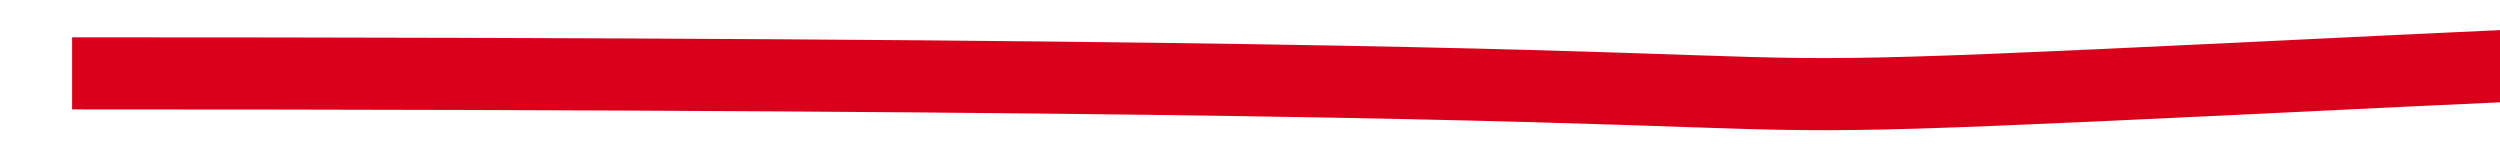 ﻿<?xml version="1.0" encoding="utf-8"?>
<svg version="1.1" xmlns:xlink="http://www.w3.org/1999/xlink" width="104px" height="6px" preserveAspectRatio="xMinYMid meet" viewBox="4380 2425  104 4" xmlns="http://www.w3.org/2000/svg">
  <path d="M 0 15.052  C 94.712 15.052  52.768 17.081  97.418 14.921  C 142.067 12.762  150.185 15.183  150.185 15.183  C 150.185 15.183  139.361 15.969  150.185 14.921  C 161.01 13.874  159.657 -17.932  170.481 14.921  C 181.305 47.775  178.599 66.427  178.599 66.427  L 179.681 91.623  L 196.188 99.804  " stroke-width="3" stroke="#d9001b" fill="none" transform="matrix(1 0 0 1 4383 2412 )" />
</svg>